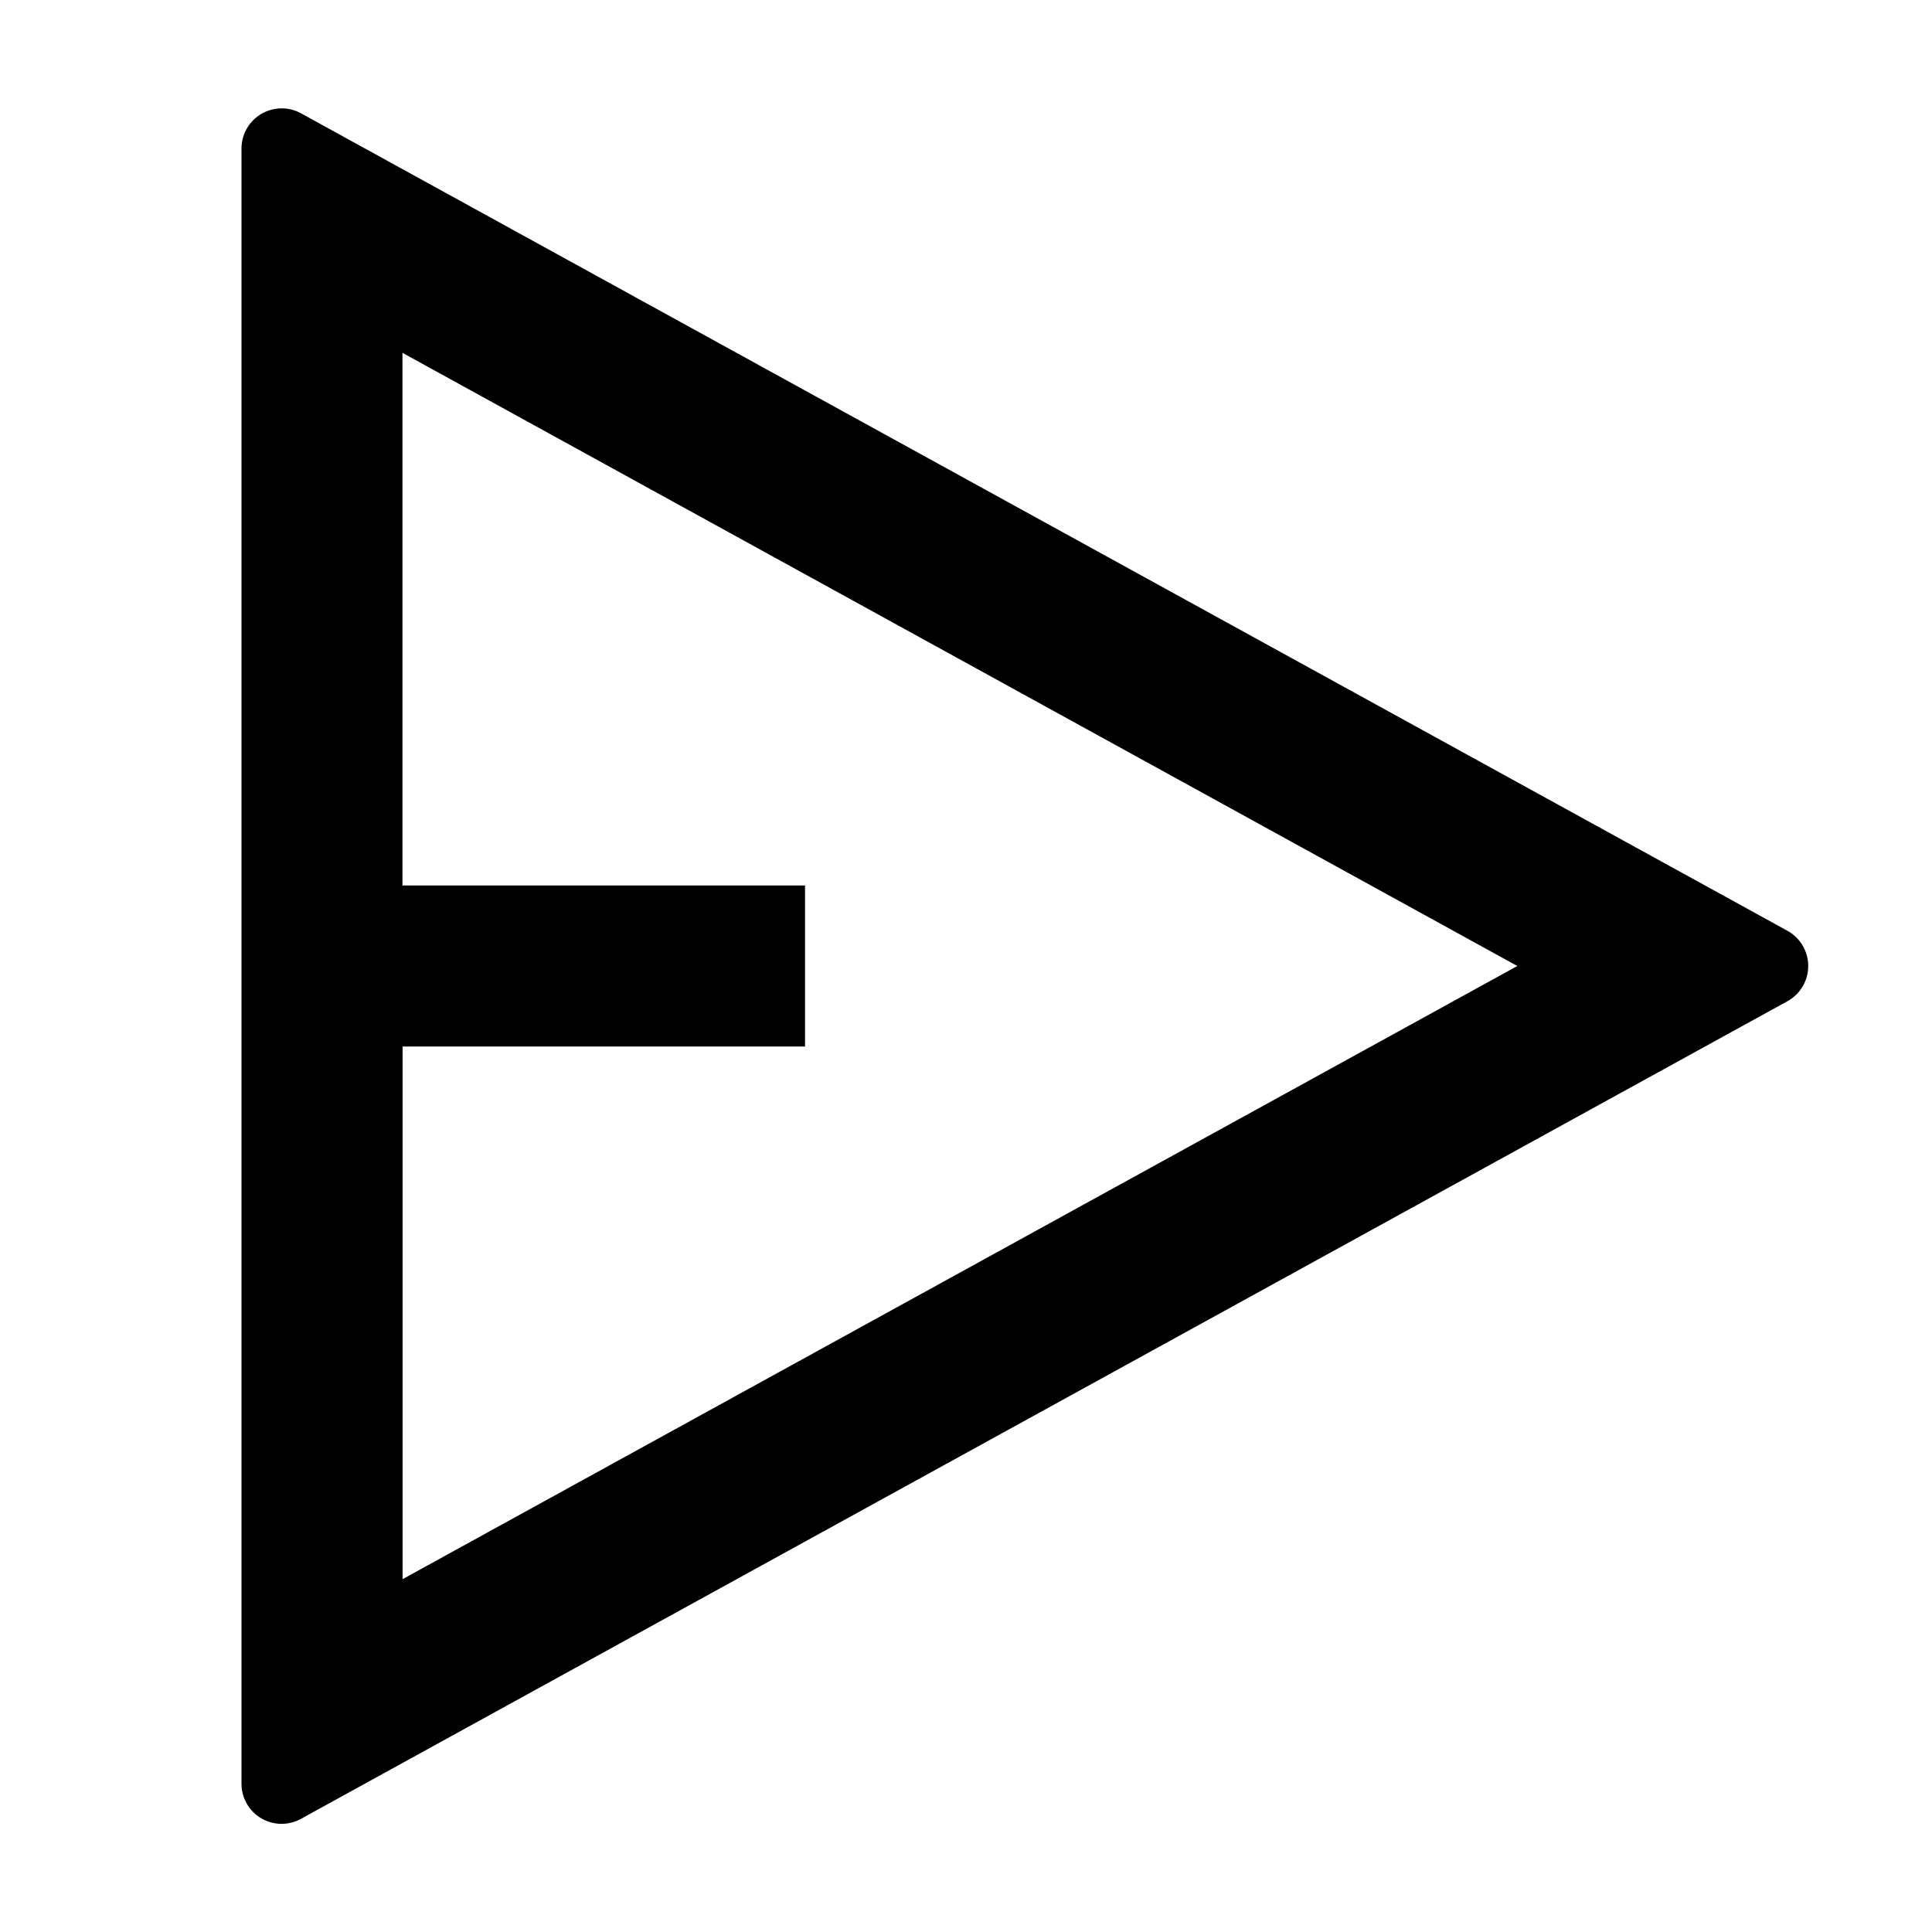 <svg width="16" height="16" viewBox="0 0 16 16" fill="none" xmlns="http://www.w3.org/2000/svg"><path d="m2.494.939 12.308 6.769a.333.333 0 0 1 0 .584l-12.308 6.77A.332.332 0 0 1 2 14.768V1.231a.333.333 0 0 1 .494-.292Zm.84 7.728v4.411L12.566 8 3.333 2.922v4.411h3.334v1.334H3.333Z" fill="currentColor"/></svg>